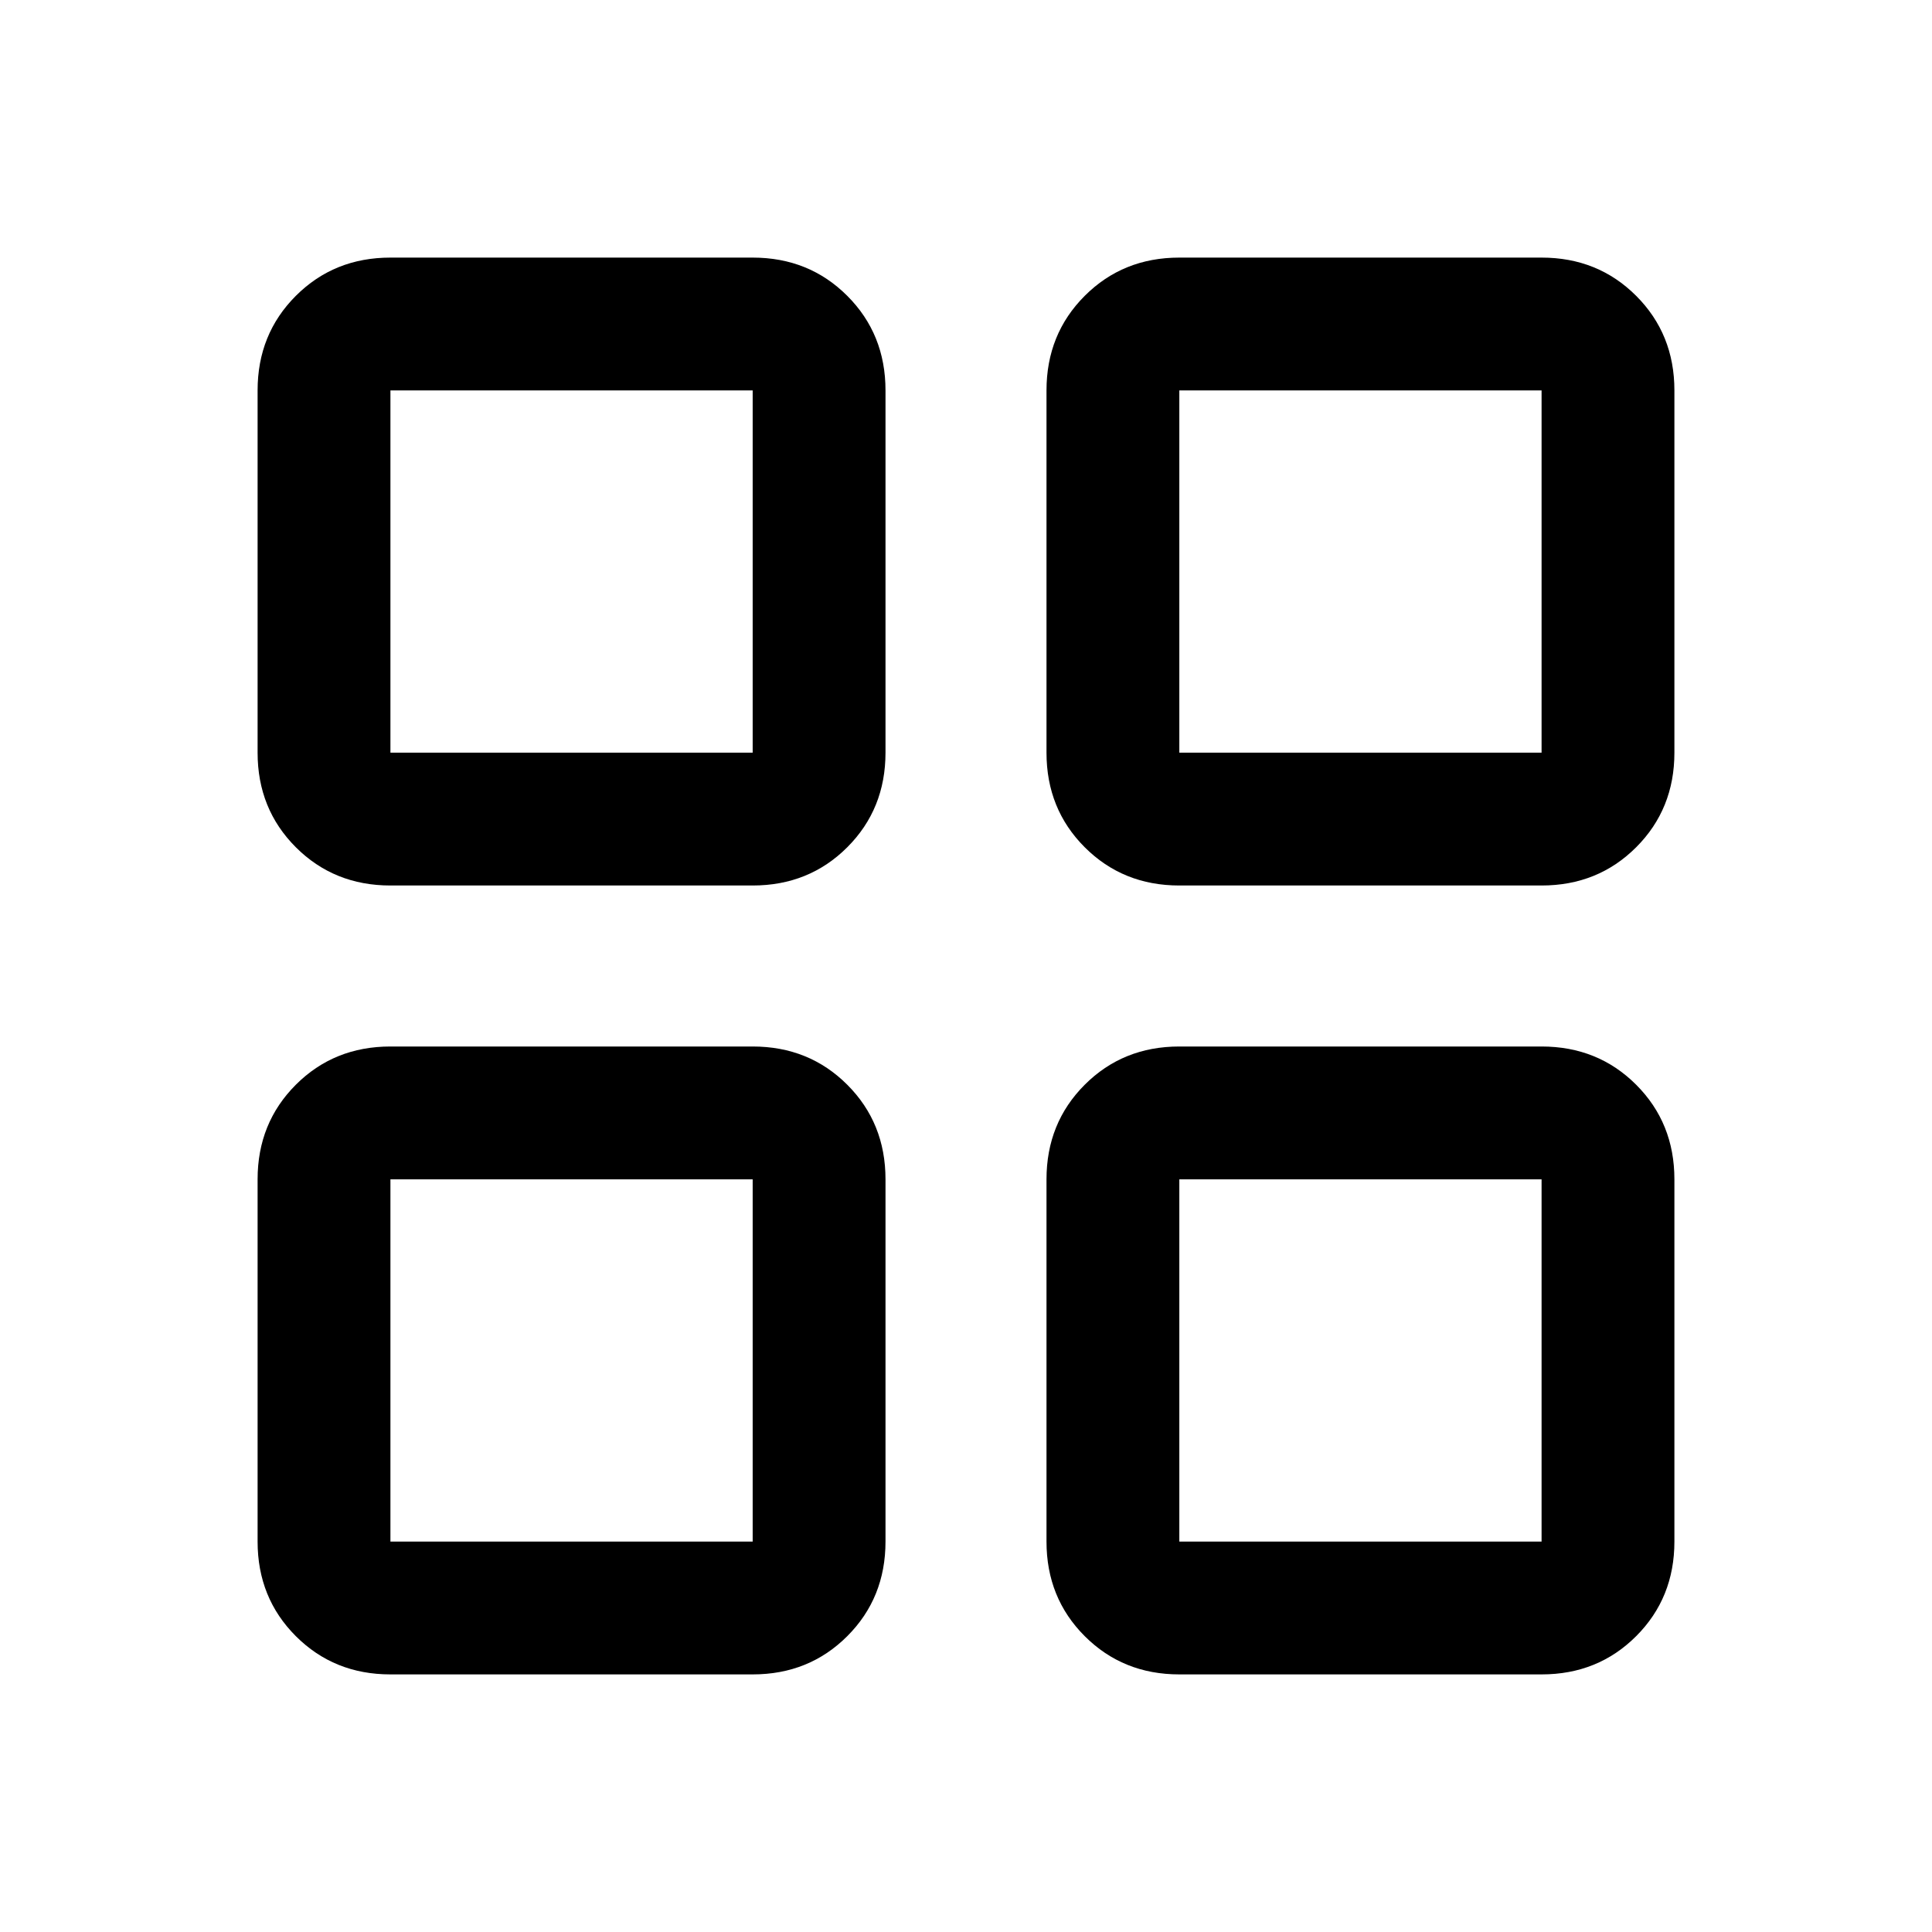 <svg xmlns="http://www.w3.org/2000/svg" height="24" width="24"><path d="M4.85 11Q4.15 11 3.675 10.525Q3.2 10.05 3.2 9.35V4.85Q3.2 4.15 3.675 3.675Q4.15 3.2 4.85 3.2H9.35Q10.05 3.2 10.525 3.675Q11 4.15 11 4.85V9.35Q11 10.05 10.525 10.525Q10.05 11 9.35 11ZM4.85 20.8Q4.15 20.8 3.675 20.325Q3.2 19.85 3.2 19.15V14.65Q3.2 13.95 3.675 13.475Q4.15 13 4.85 13H9.35Q10.05 13 10.525 13.475Q11 13.95 11 14.65V19.15Q11 19.85 10.525 20.325Q10.05 20.8 9.35 20.8ZM14.65 11Q13.95 11 13.475 10.525Q13 10.05 13 9.35V4.85Q13 4.15 13.475 3.675Q13.95 3.2 14.65 3.2H19.15Q19.85 3.2 20.325 3.675Q20.8 4.15 20.8 4.85V9.35Q20.8 10.05 20.325 10.525Q19.85 11 19.15 11ZM14.65 20.8Q13.95 20.8 13.475 20.325Q13 19.85 13 19.15V14.65Q13 13.95 13.475 13.475Q13.95 13 14.65 13H19.15Q19.85 13 20.325 13.475Q20.8 13.95 20.8 14.65V19.15Q20.8 19.85 20.325 20.325Q19.85 20.8 19.15 20.8ZM4.85 9.35H9.35V4.85H4.85ZM14.65 9.35H19.15V4.85H14.65ZM14.65 19.15H19.15V14.65H14.65ZM4.85 19.15H9.35V14.65H4.85ZM14.65 9.35ZM14.65 14.65ZM9.35 14.65ZM9.35 9.35Z"/></svg>